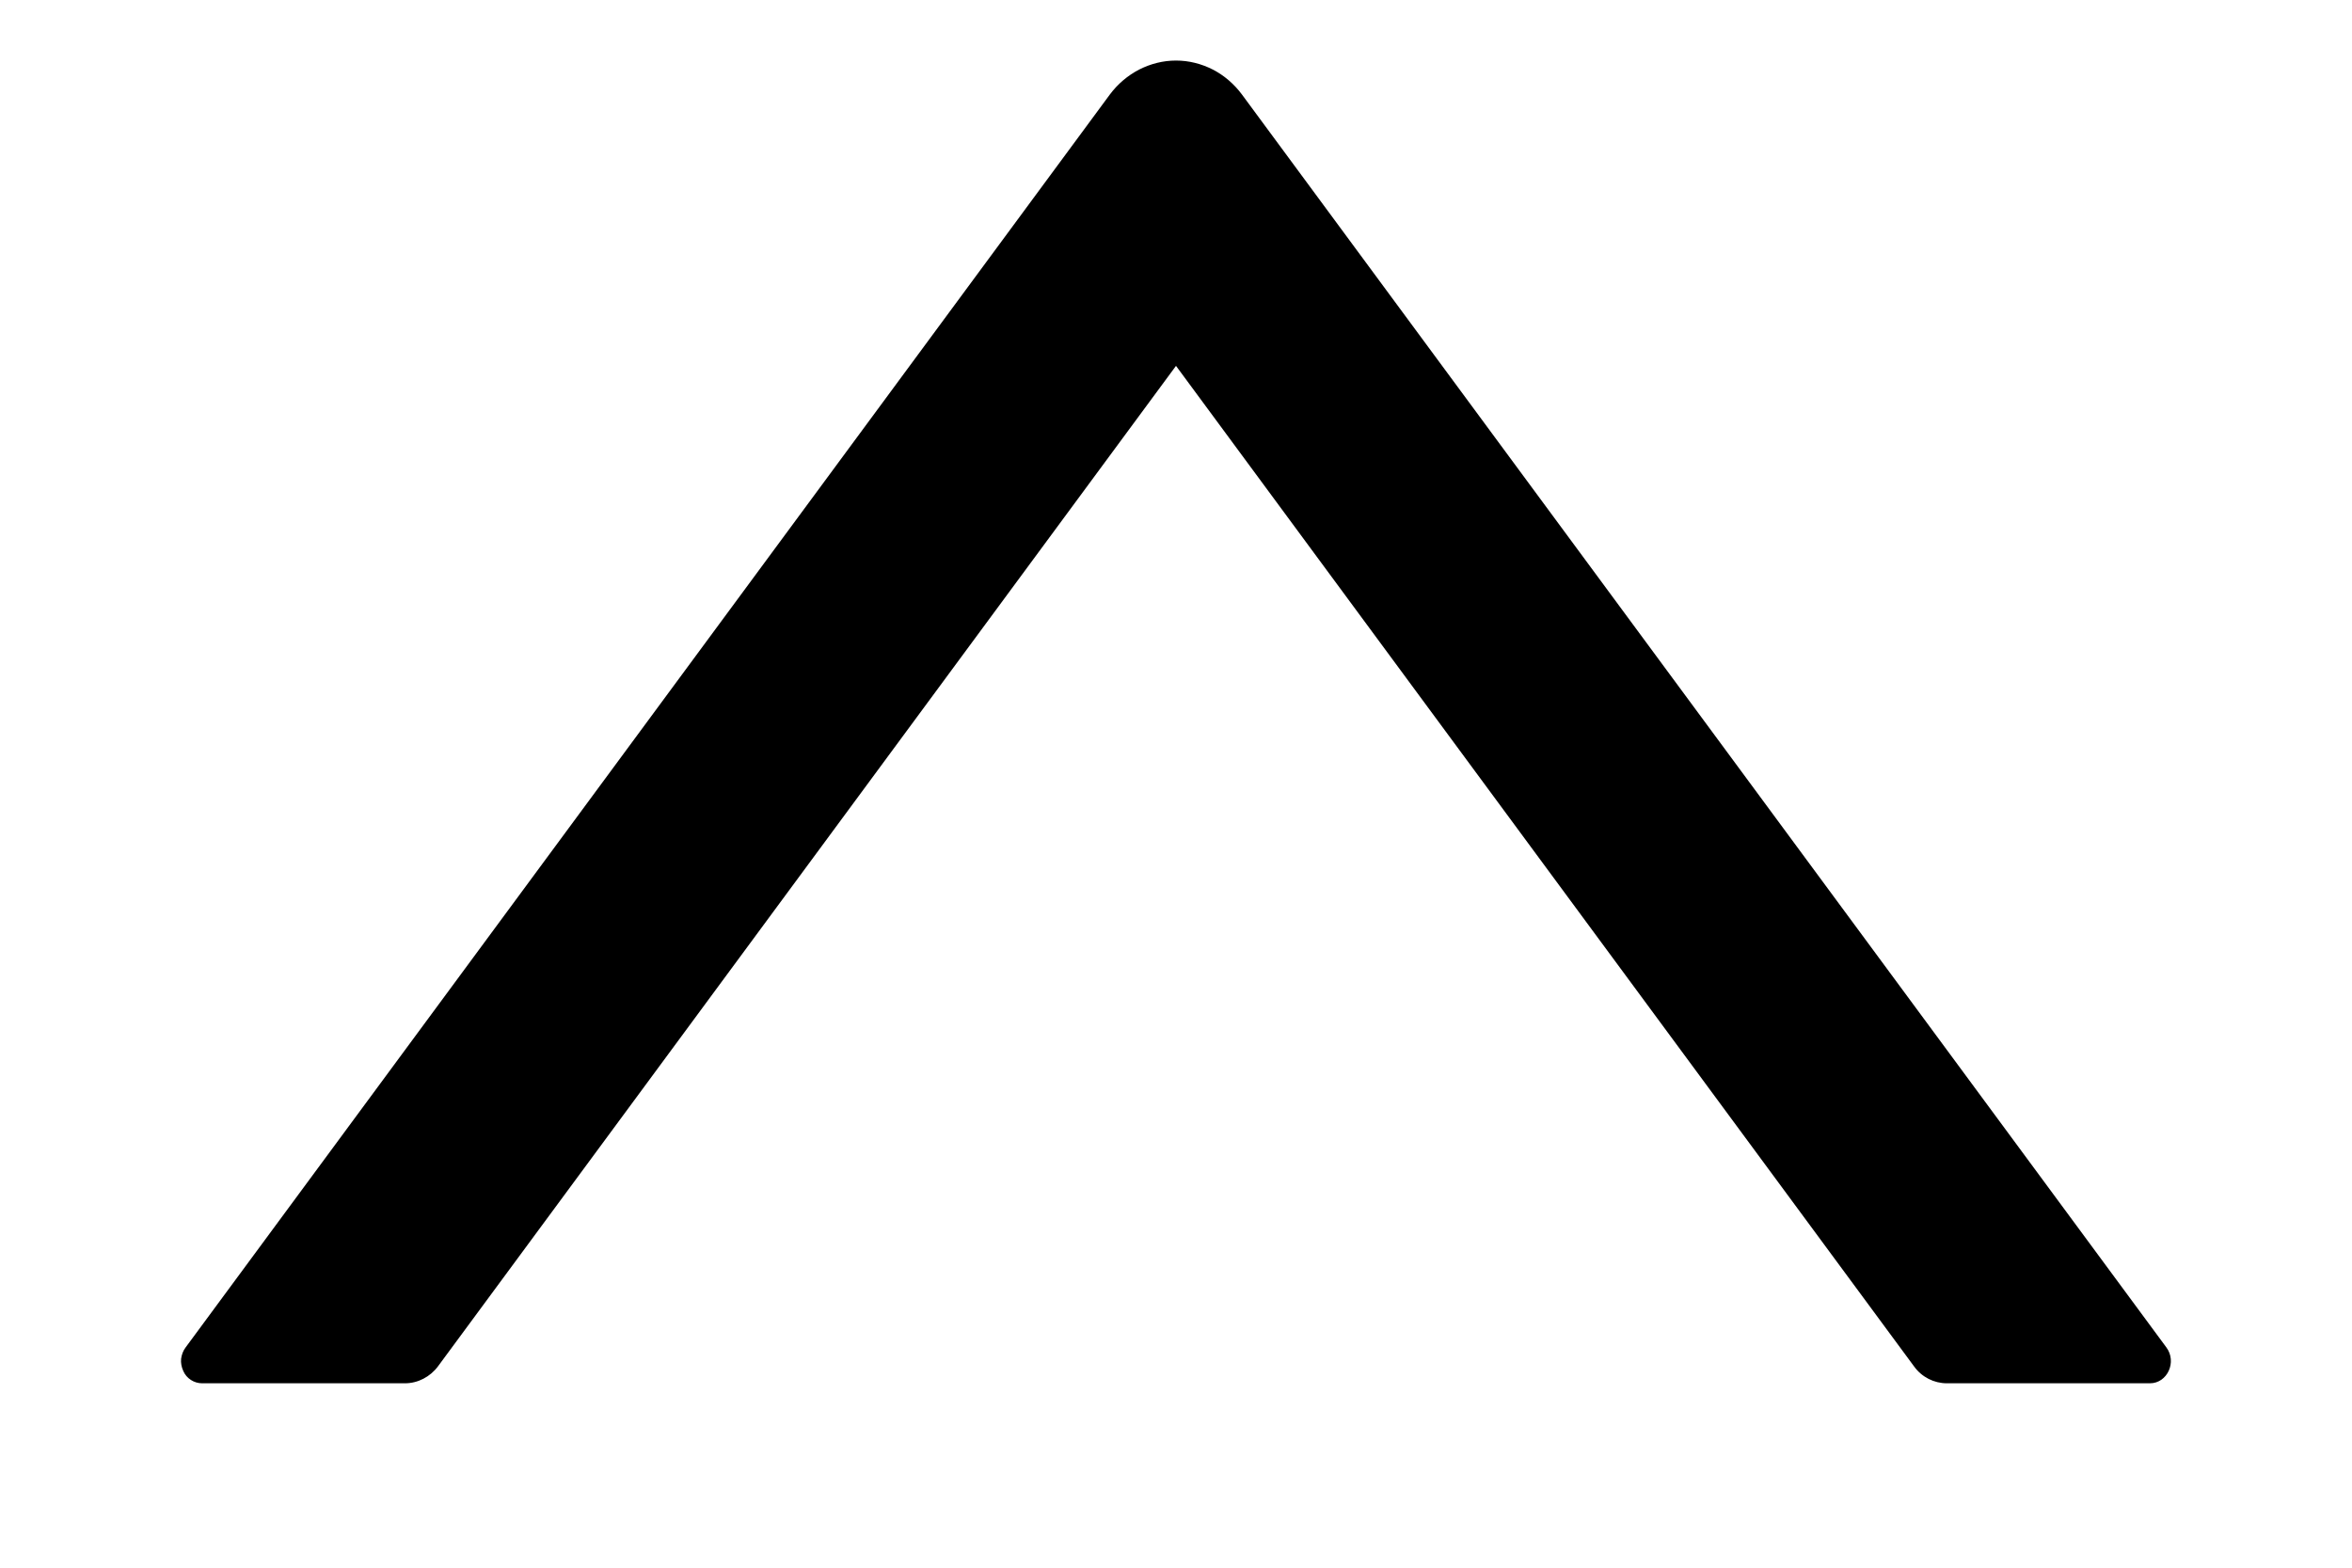 <svg xmlns="http://www.w3.org/2000/svg" width="12" height="8" viewBox="0 0 12 8" fill="none">
  <path d="M5.662 0.483L0.947 6.876C0.934 6.893 0.927 6.913 0.924 6.934C0.922 6.955 0.926 6.976 0.935 6.996C0.943 7.015 0.957 7.031 0.974 7.042C0.991 7.053 1.011 7.059 1.031 7.059H2.066C2.132 7.059 2.195 7.026 2.235 6.972L6 1.867L9.765 6.972C9.805 7.028 9.868 7.059 9.933 7.059H10.969C11.058 7.059 11.108 6.95 11.053 6.876L6.337 0.483C6.297 0.429 6.246 0.385 6.188 0.355C6.129 0.325 6.065 0.309 6 0.309C5.935 0.309 5.871 0.325 5.812 0.355C5.754 0.385 5.702 0.429 5.662 0.483Z" fill="black"/>
</svg>